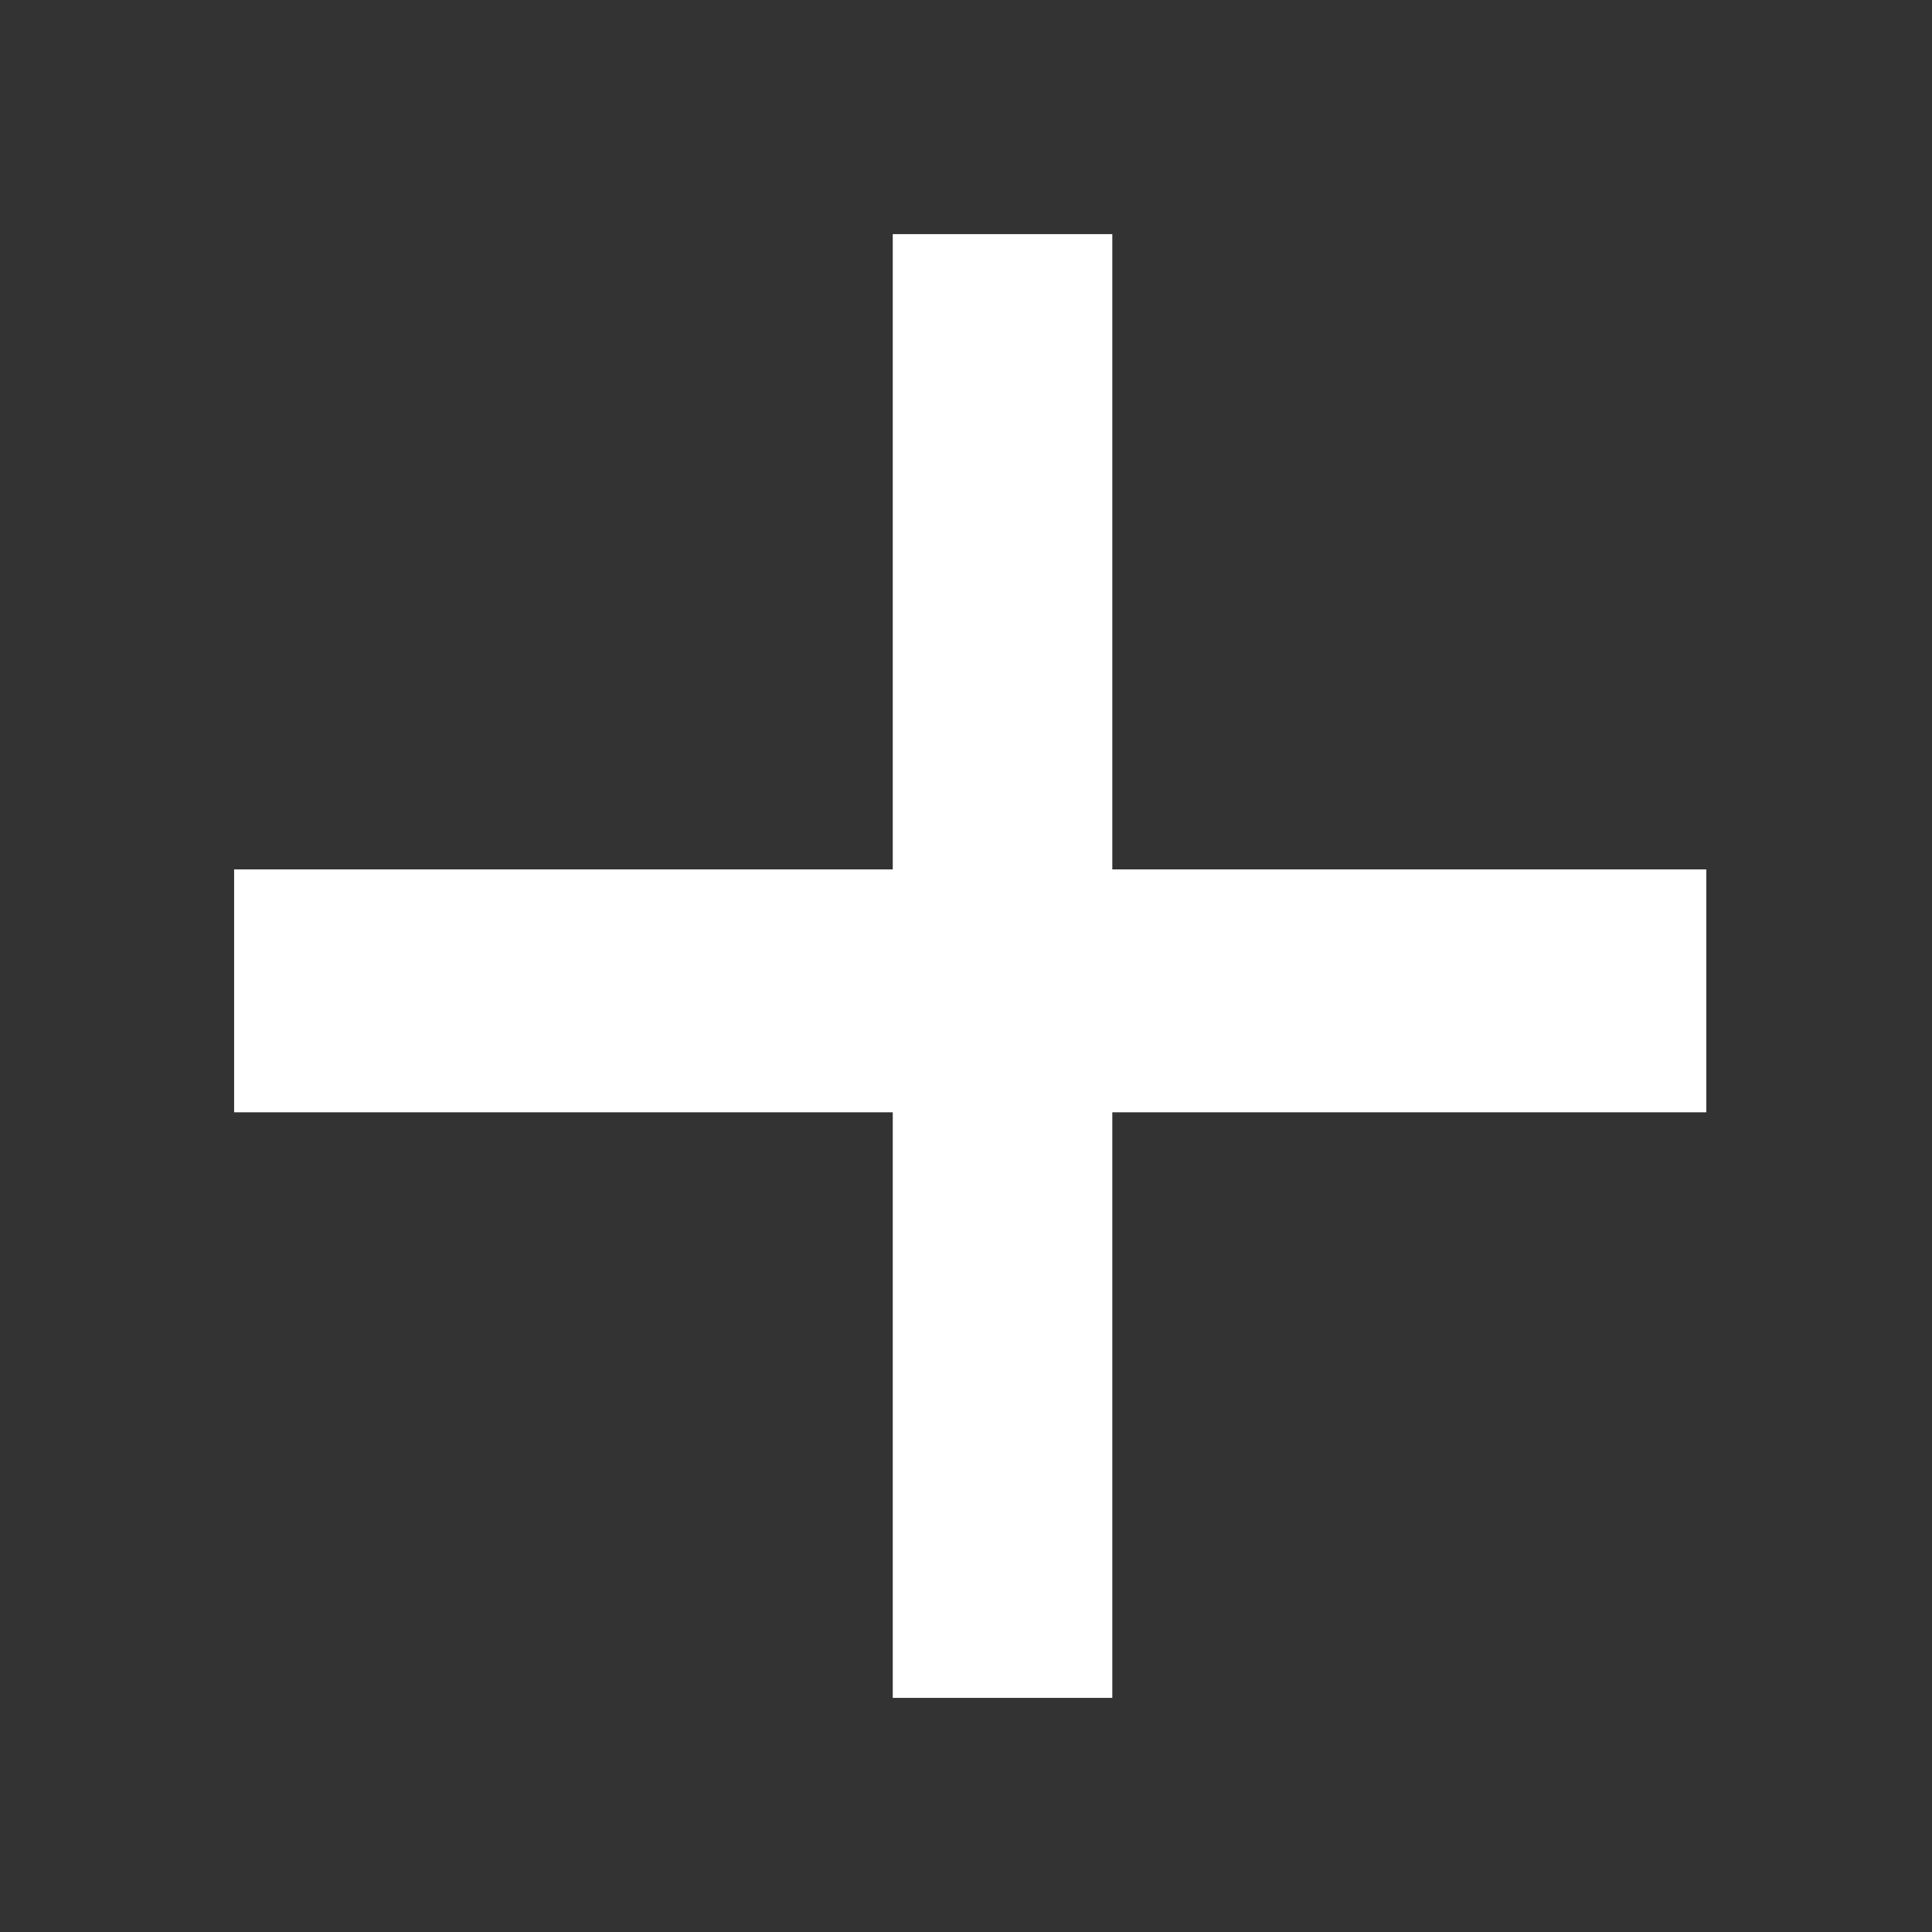 <svg width="11" height="11" viewBox="0 0 11 11" fill="none" xmlns="http://www.w3.org/2000/svg">
<rect x="0" y="0" width="11" height="11" fill="#333333" stroke="none"/>
<path fill-rule="evenodd" clip-rule="evenodd" d="M5.083 1.333V4.95H1.333L1.333 6.333H5.083L5.083 9.667L6.333 9.667V6.333H9.715V4.95H6.333V1.333H5.083Z" fill="white"/>
</svg>
